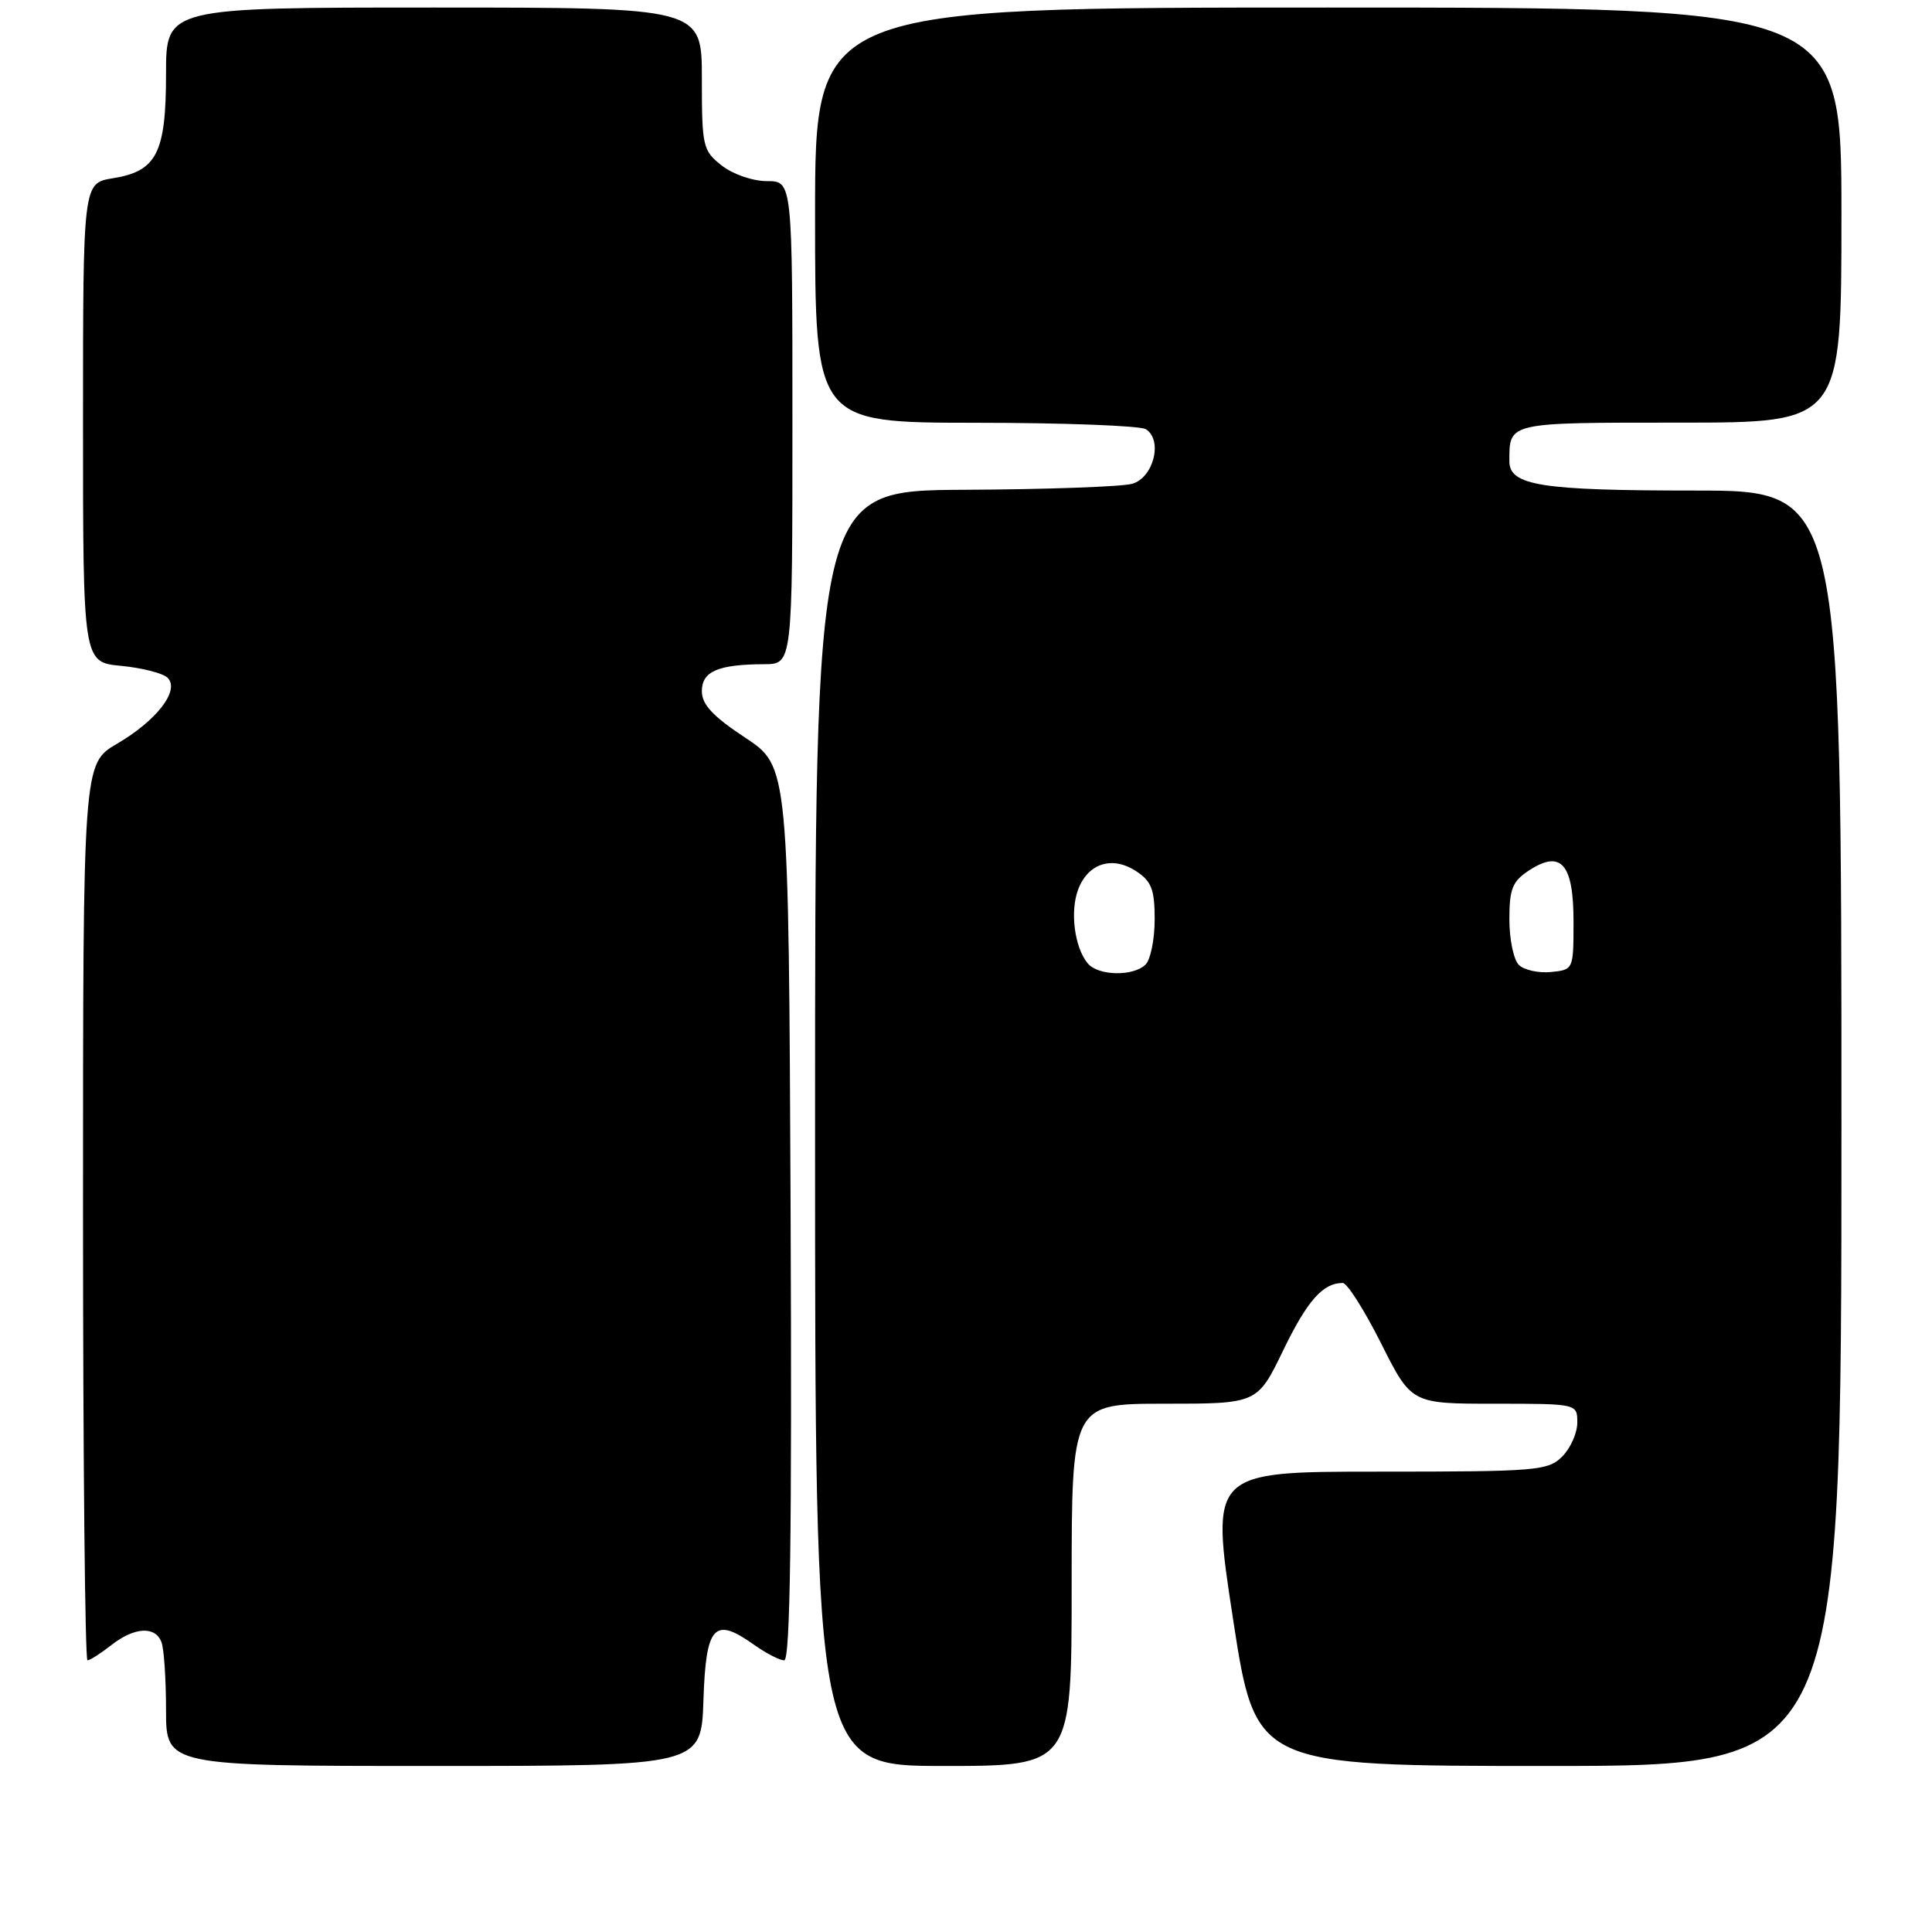 <?xml version="1.0" encoding="UTF-8" standalone="no"?>
<!DOCTYPE svg PUBLIC "-//W3C//DTD SVG 1.1//EN" "http://www.w3.org/Graphics/SVG/1.1/DTD/svg11.dtd" >
<svg xmlns="http://www.w3.org/2000/svg" xmlns:xlink="http://www.w3.org/1999/xlink" version="1.1" viewBox="0 0 256 256">
 <g >
 <path fill="currentColor"
d=" M 93.21 225.26 C 93.54 215.37 94.63 214.18 99.90 217.93 C 101.50 219.07 103.31 220.00 103.91 220.00 C 104.71 220.00 104.94 203.45 104.76 160.78 C 104.50 101.55 104.50 101.55 98.75 97.75 C 94.45 94.91 93.00 93.35 93.00 91.59 C 93.00 88.96 95.13 88.04 101.25 88.01 C 105.00 88.00 105.00 88.00 105.00 56.00 C 105.00 24.00 105.00 24.00 101.63 24.00 C 99.74 24.00 97.11 23.09 95.63 21.93 C 93.12 19.95 93.00 19.42 93.00 10.43 C 93.00 1.00 93.00 1.00 57.50 1.00 C 22.00 1.00 22.00 1.00 22.00 9.78 C 22.00 20.29 20.77 22.69 14.95 23.62 C 11.00 24.26 11.00 24.26 11.00 56.00 C 11.00 87.75 11.00 87.75 16.06 88.23 C 18.84 88.50 21.61 89.21 22.21 89.81 C 23.86 91.46 20.80 95.45 15.51 98.55 C 11.00 101.19 11.00 101.19 11.00 160.60 C 11.00 193.27 11.27 220.00 11.59 220.00 C 11.92 220.00 13.33 219.10 14.73 218.00 C 17.78 215.60 20.56 215.42 21.39 217.58 C 21.73 218.45 22.00 222.50 22.00 226.58 C 22.00 234.00 22.00 234.00 57.46 234.00 C 92.92 234.00 92.92 234.00 93.21 225.26 Z  M 142.00 210.00 C 142.00 186.00 142.00 186.00 154.31 186.00 C 166.61 186.00 166.61 186.00 170.04 178.91 C 173.23 172.33 175.29 170.00 177.92 170.00 C 178.50 170.00 180.79 173.60 183.00 178.00 C 187.02 186.00 187.02 186.00 198.01 186.00 C 209.00 186.00 209.00 186.00 209.00 188.50 C 209.00 189.88 208.10 191.90 207.00 193.00 C 205.12 194.88 203.67 195.00 182.69 195.00 C 160.39 195.00 160.39 195.00 163.38 214.50 C 166.37 234.00 166.37 234.00 205.18 234.00 C 244.00 234.00 244.00 234.00 244.00 149.50 C 244.00 65.00 244.00 65.00 224.57 65.00 C 204.16 65.00 200.00 64.34 200.00 61.11 C 200.00 55.93 199.68 56.00 222.61 56.00 C 244.00 56.00 244.00 56.00 244.00 28.50 C 244.00 1.00 244.00 1.00 176.00 1.00 C 108.00 1.00 108.00 1.00 108.00 28.50 C 108.00 56.00 108.00 56.00 129.25 56.02 C 140.94 56.02 151.10 56.41 151.83 56.87 C 154.12 58.32 152.85 63.32 150.00 64.11 C 148.62 64.49 138.61 64.85 127.75 64.90 C 108.00 65.00 108.00 65.00 108.00 149.50 C 108.00 234.00 108.00 234.00 125.00 234.00 C 142.00 234.00 142.00 234.00 142.00 210.00 Z  M 144.13 127.65 C 142.37 125.54 141.76 120.75 142.87 117.84 C 144.19 114.37 147.40 113.37 150.55 115.44 C 152.58 116.77 153.00 117.86 153.00 121.82 C 153.00 124.45 152.46 127.14 151.80 127.80 C 150.19 129.41 145.51 129.32 144.13 127.65 Z  M 201.25 127.85 C 200.56 127.16 200.00 124.45 200.00 121.82 C 200.00 117.78 200.40 116.78 202.60 115.34 C 206.85 112.56 208.50 114.45 208.50 122.11 C 208.50 128.48 208.49 128.50 205.50 128.80 C 203.84 128.96 201.93 128.53 201.25 127.85 Z "/>
</g>
</svg>